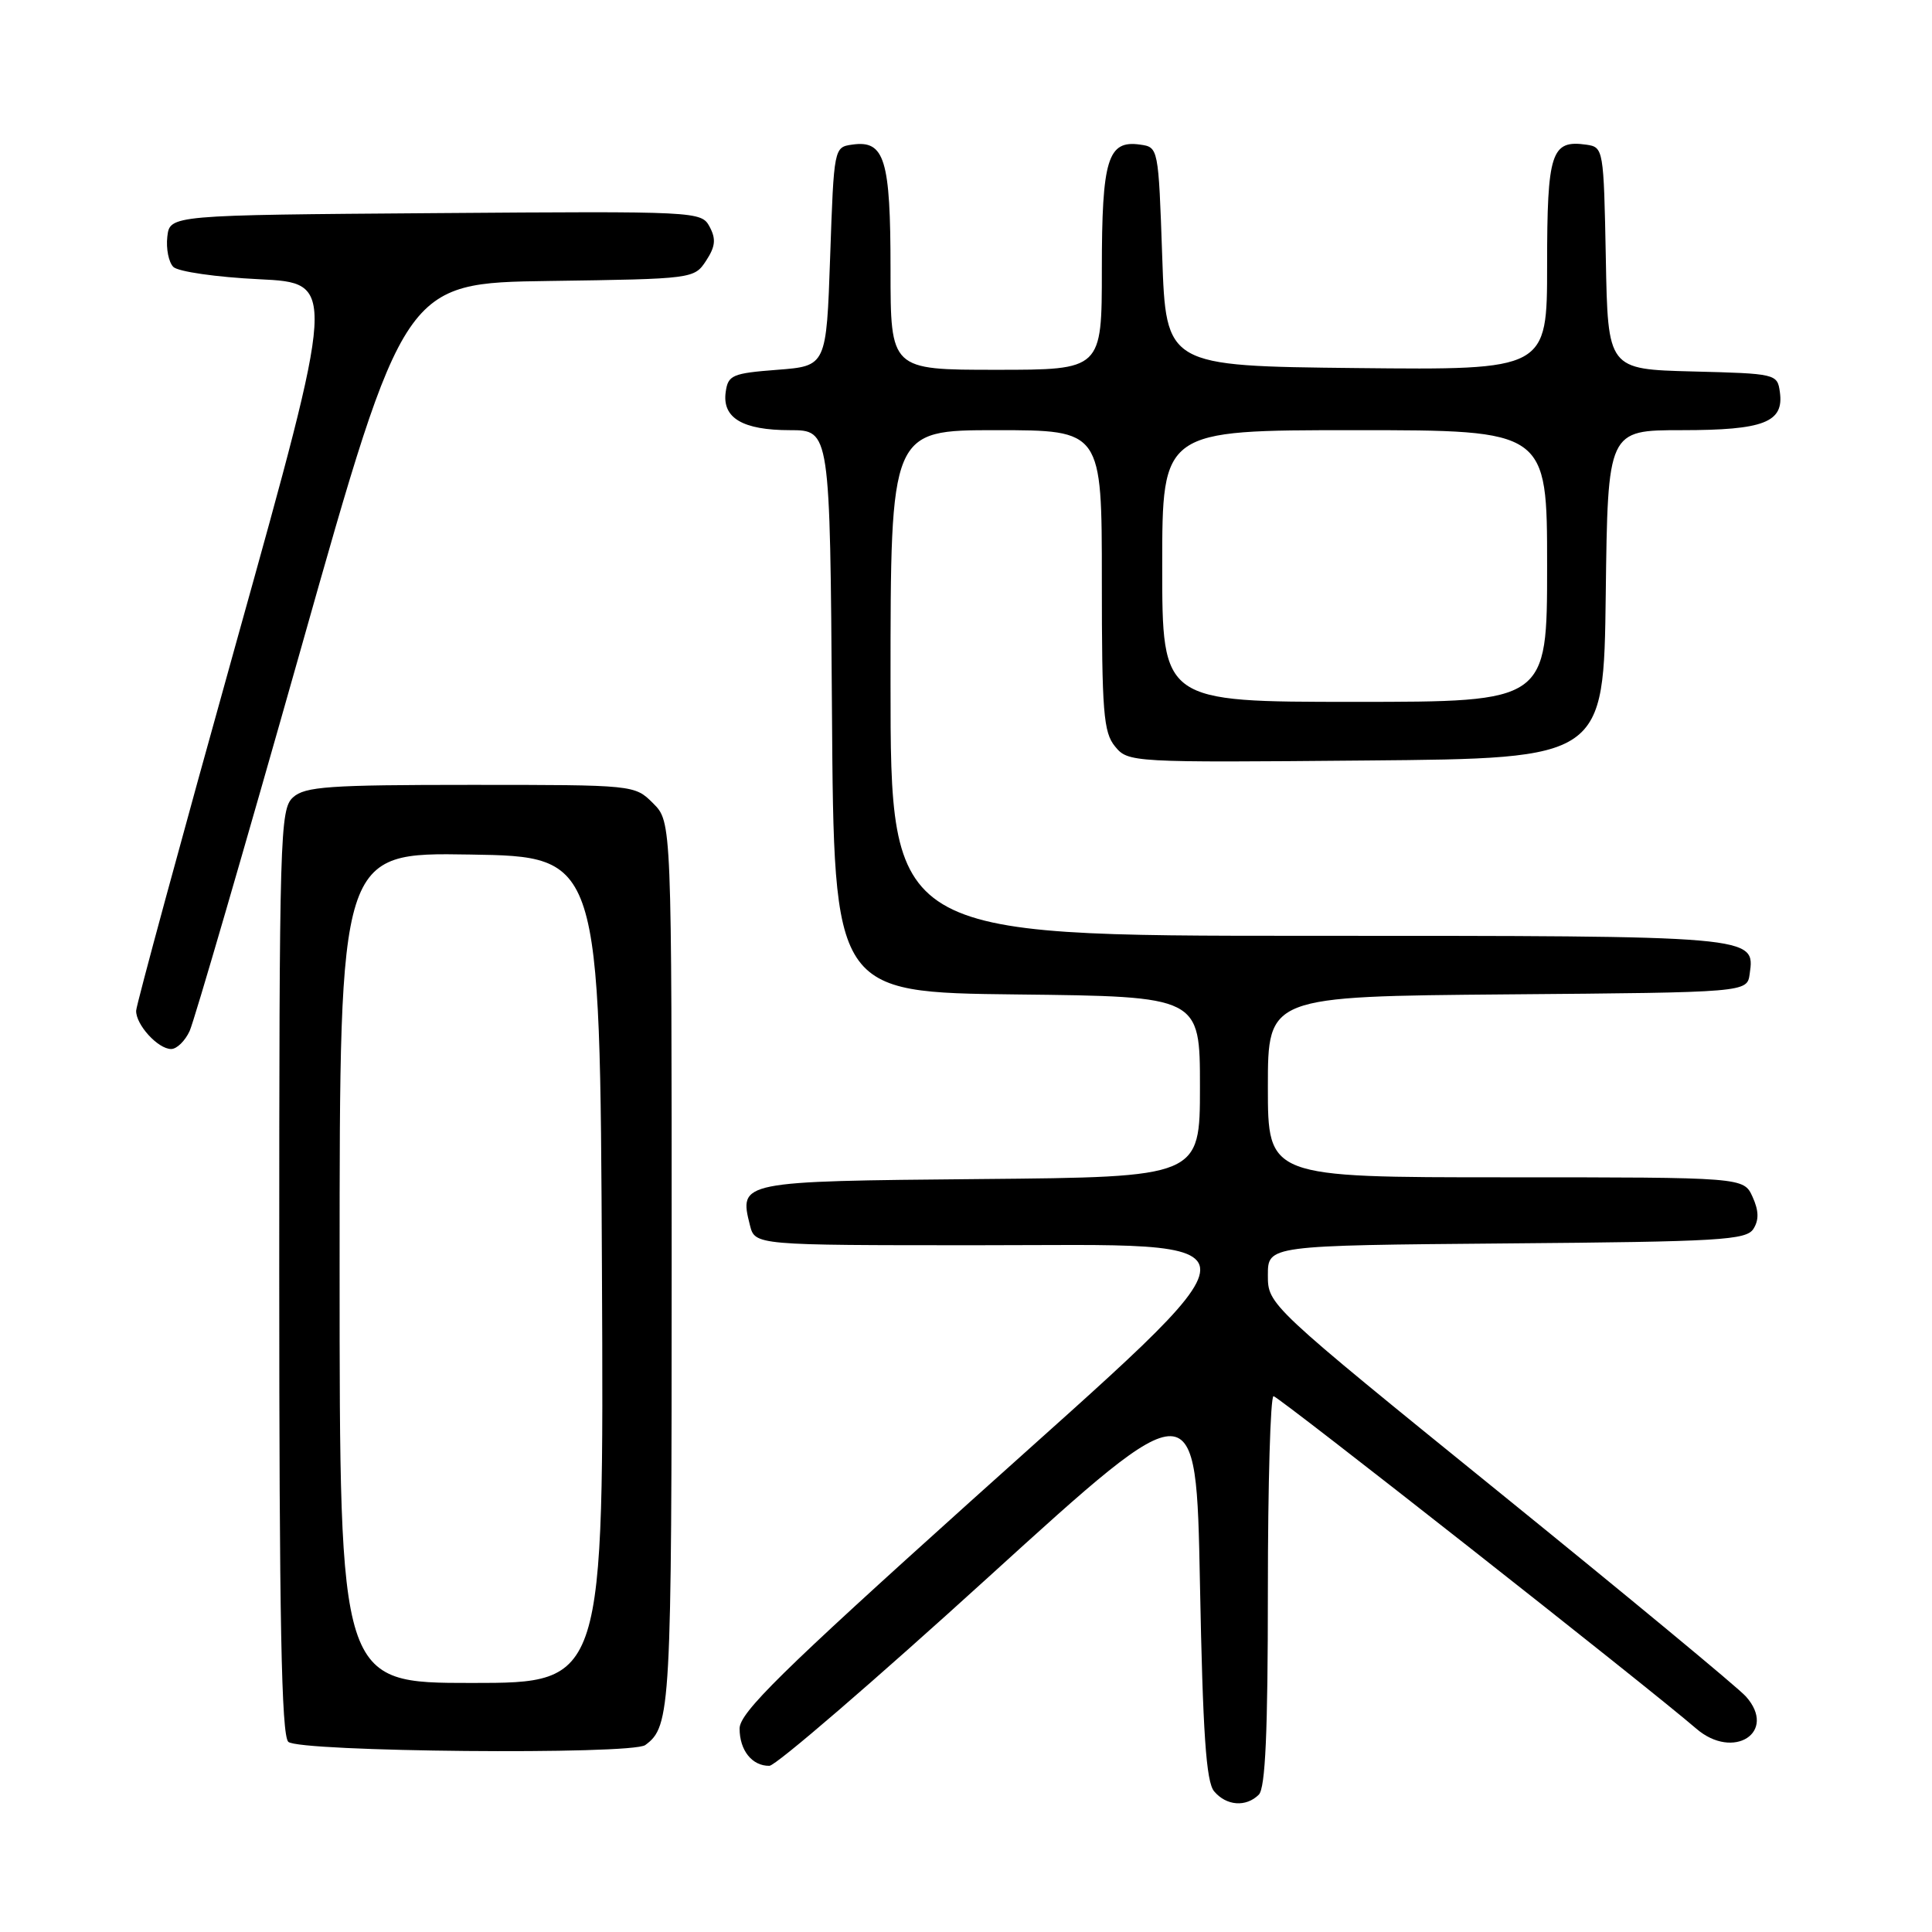 <?xml version="1.0" encoding="UTF-8" standalone="no"?>
<!DOCTYPE svg PUBLIC "-//W3C//DTD SVG 1.1//EN" "http://www.w3.org/Graphics/SVG/1.1/DTD/svg11.dtd" >
<svg xmlns="http://www.w3.org/2000/svg" xmlns:xlink="http://www.w3.org/1999/xlink" version="1.1" viewBox="0 0 256 256">
 <g >
 <path fill="currentColor"
d=" M 166.80 237.80 C 167.67 236.93 168.00 229.53 168.00 210.80 C 168.00 196.61 168.34 185.00 168.75 185.00 C 169.39 185.01 218.23 223.42 224.76 229.05 C 229.70 233.32 235.56 229.52 231.34 224.79 C 230.33 223.65 215.66 211.51 198.75 197.81 C 168.00 172.89 168.00 172.89 168.00 168.96 C 168.00 165.03 168.00 165.03 199.64 164.76 C 227.95 164.53 231.39 164.32 232.34 162.83 C 233.09 161.64 233.05 160.41 232.22 158.58 C 231.04 156.00 231.04 156.00 199.52 156.00 C 168.00 156.00 168.00 156.00 168.00 144.01 C 168.00 132.03 168.00 132.03 199.75 131.76 C 231.50 131.50 231.50 131.50 231.84 129.06 C 232.56 123.98 232.82 124.00 173.31 124.00 C 118.00 124.00 118.00 124.00 118.00 90.50 C 118.00 57.00 118.00 57.00 132.00 57.00 C 146.00 57.00 146.00 57.00 146.00 76.89 C 146.00 94.35 146.21 97.04 147.75 98.91 C 149.48 101.02 149.88 101.05 181.00 100.77 C 212.50 100.50 212.50 100.50 212.77 78.75 C 213.04 57.00 213.04 57.00 222.83 57.00 C 233.73 57.00 236.41 55.96 235.84 51.94 C 235.51 49.54 235.33 49.50 224.28 49.22 C 213.05 48.93 213.05 48.93 212.78 34.22 C 212.50 19.71 212.47 19.50 210.19 19.17 C 205.54 18.51 205.00 20.18 205.00 35.14 C 205.00 49.03 205.00 49.03 179.75 48.77 C 154.50 48.50 154.50 48.50 154.00 34.00 C 153.50 19.54 153.49 19.50 151.06 19.16 C 146.78 18.55 146.00 21.09 146.00 35.69 C 146.00 49.00 146.00 49.00 132.00 49.00 C 118.00 49.00 118.00 49.00 118.00 35.69 C 118.00 21.09 117.22 18.55 112.94 19.16 C 110.51 19.50 110.50 19.54 110.00 34.00 C 109.50 48.50 109.50 48.50 103.00 49.00 C 97.03 49.46 96.47 49.70 96.16 51.94 C 95.67 55.38 98.40 57.00 104.68 57.00 C 109.98 57.00 109.98 57.00 110.24 94.25 C 110.50 131.50 110.50 131.50 134.75 131.77 C 159.00 132.04 159.00 132.04 159.00 144.00 C 159.00 155.97 159.00 155.97 129.86 156.23 C 97.99 156.52 97.91 156.54 99.37 162.35 C 100.04 165.00 100.04 165.00 129.52 165.00 C 169.00 165.00 169.08 162.53 128.50 199.03 C 103.57 221.46 98.00 226.94 98.00 229.04 C 98.00 231.94 99.66 234.01 101.95 233.98 C 102.80 233.97 115.88 222.70 131.00 208.95 C 158.50 183.94 158.50 183.94 159.00 209.82 C 159.38 229.70 159.82 236.08 160.87 237.35 C 162.49 239.29 165.11 239.49 166.80 237.80 Z  M 85.50 231.23 C 88.88 228.75 89.00 226.59 89.00 167.47 C 89.00 108.91 89.00 108.91 86.55 106.45 C 84.09 104.00 84.09 104.00 62.37 104.00 C 43.57 104.00 40.41 104.22 38.83 105.65 C 37.10 107.22 37.00 110.49 37.00 168.45 C 37.00 214.68 37.29 229.89 38.20 230.80 C 39.54 232.14 83.71 232.55 85.50 231.23 Z  M 25.13 136.61 C 25.73 135.29 32.38 112.45 39.90 85.86 C 53.57 37.50 53.57 37.50 72.78 37.23 C 91.84 36.96 91.99 36.94 93.56 34.55 C 94.79 32.67 94.90 31.68 94.03 30.05 C 92.93 28.00 92.48 27.98 57.71 28.24 C 22.50 28.50 22.50 28.50 22.17 31.37 C 21.99 32.95 22.35 34.75 22.97 35.37 C 23.59 35.99 28.70 36.73 34.34 37.00 C 44.59 37.50 44.59 37.50 31.34 85.00 C 24.05 111.12 18.07 133.14 18.04 133.92 C 17.99 135.77 20.93 139.00 22.68 139.00 C 23.43 139.00 24.53 137.92 25.13 136.61 Z  M 154.00 75.00 C 154.00 57.00 154.00 57.00 179.50 57.00 C 205.00 57.00 205.00 57.00 205.00 75.00 C 205.00 93.00 205.00 93.00 179.50 93.00 C 154.00 93.00 154.00 93.00 154.00 75.00 Z  M 45.00 167.98 C 45.00 112.95 45.00 112.95 62.25 113.23 C 79.50 113.50 79.50 113.50 79.76 168.25 C 80.02 223.00 80.02 223.00 62.51 223.00 C 45.00 223.00 45.00 223.00 45.00 167.98 Z "/>
</g>
</svg>